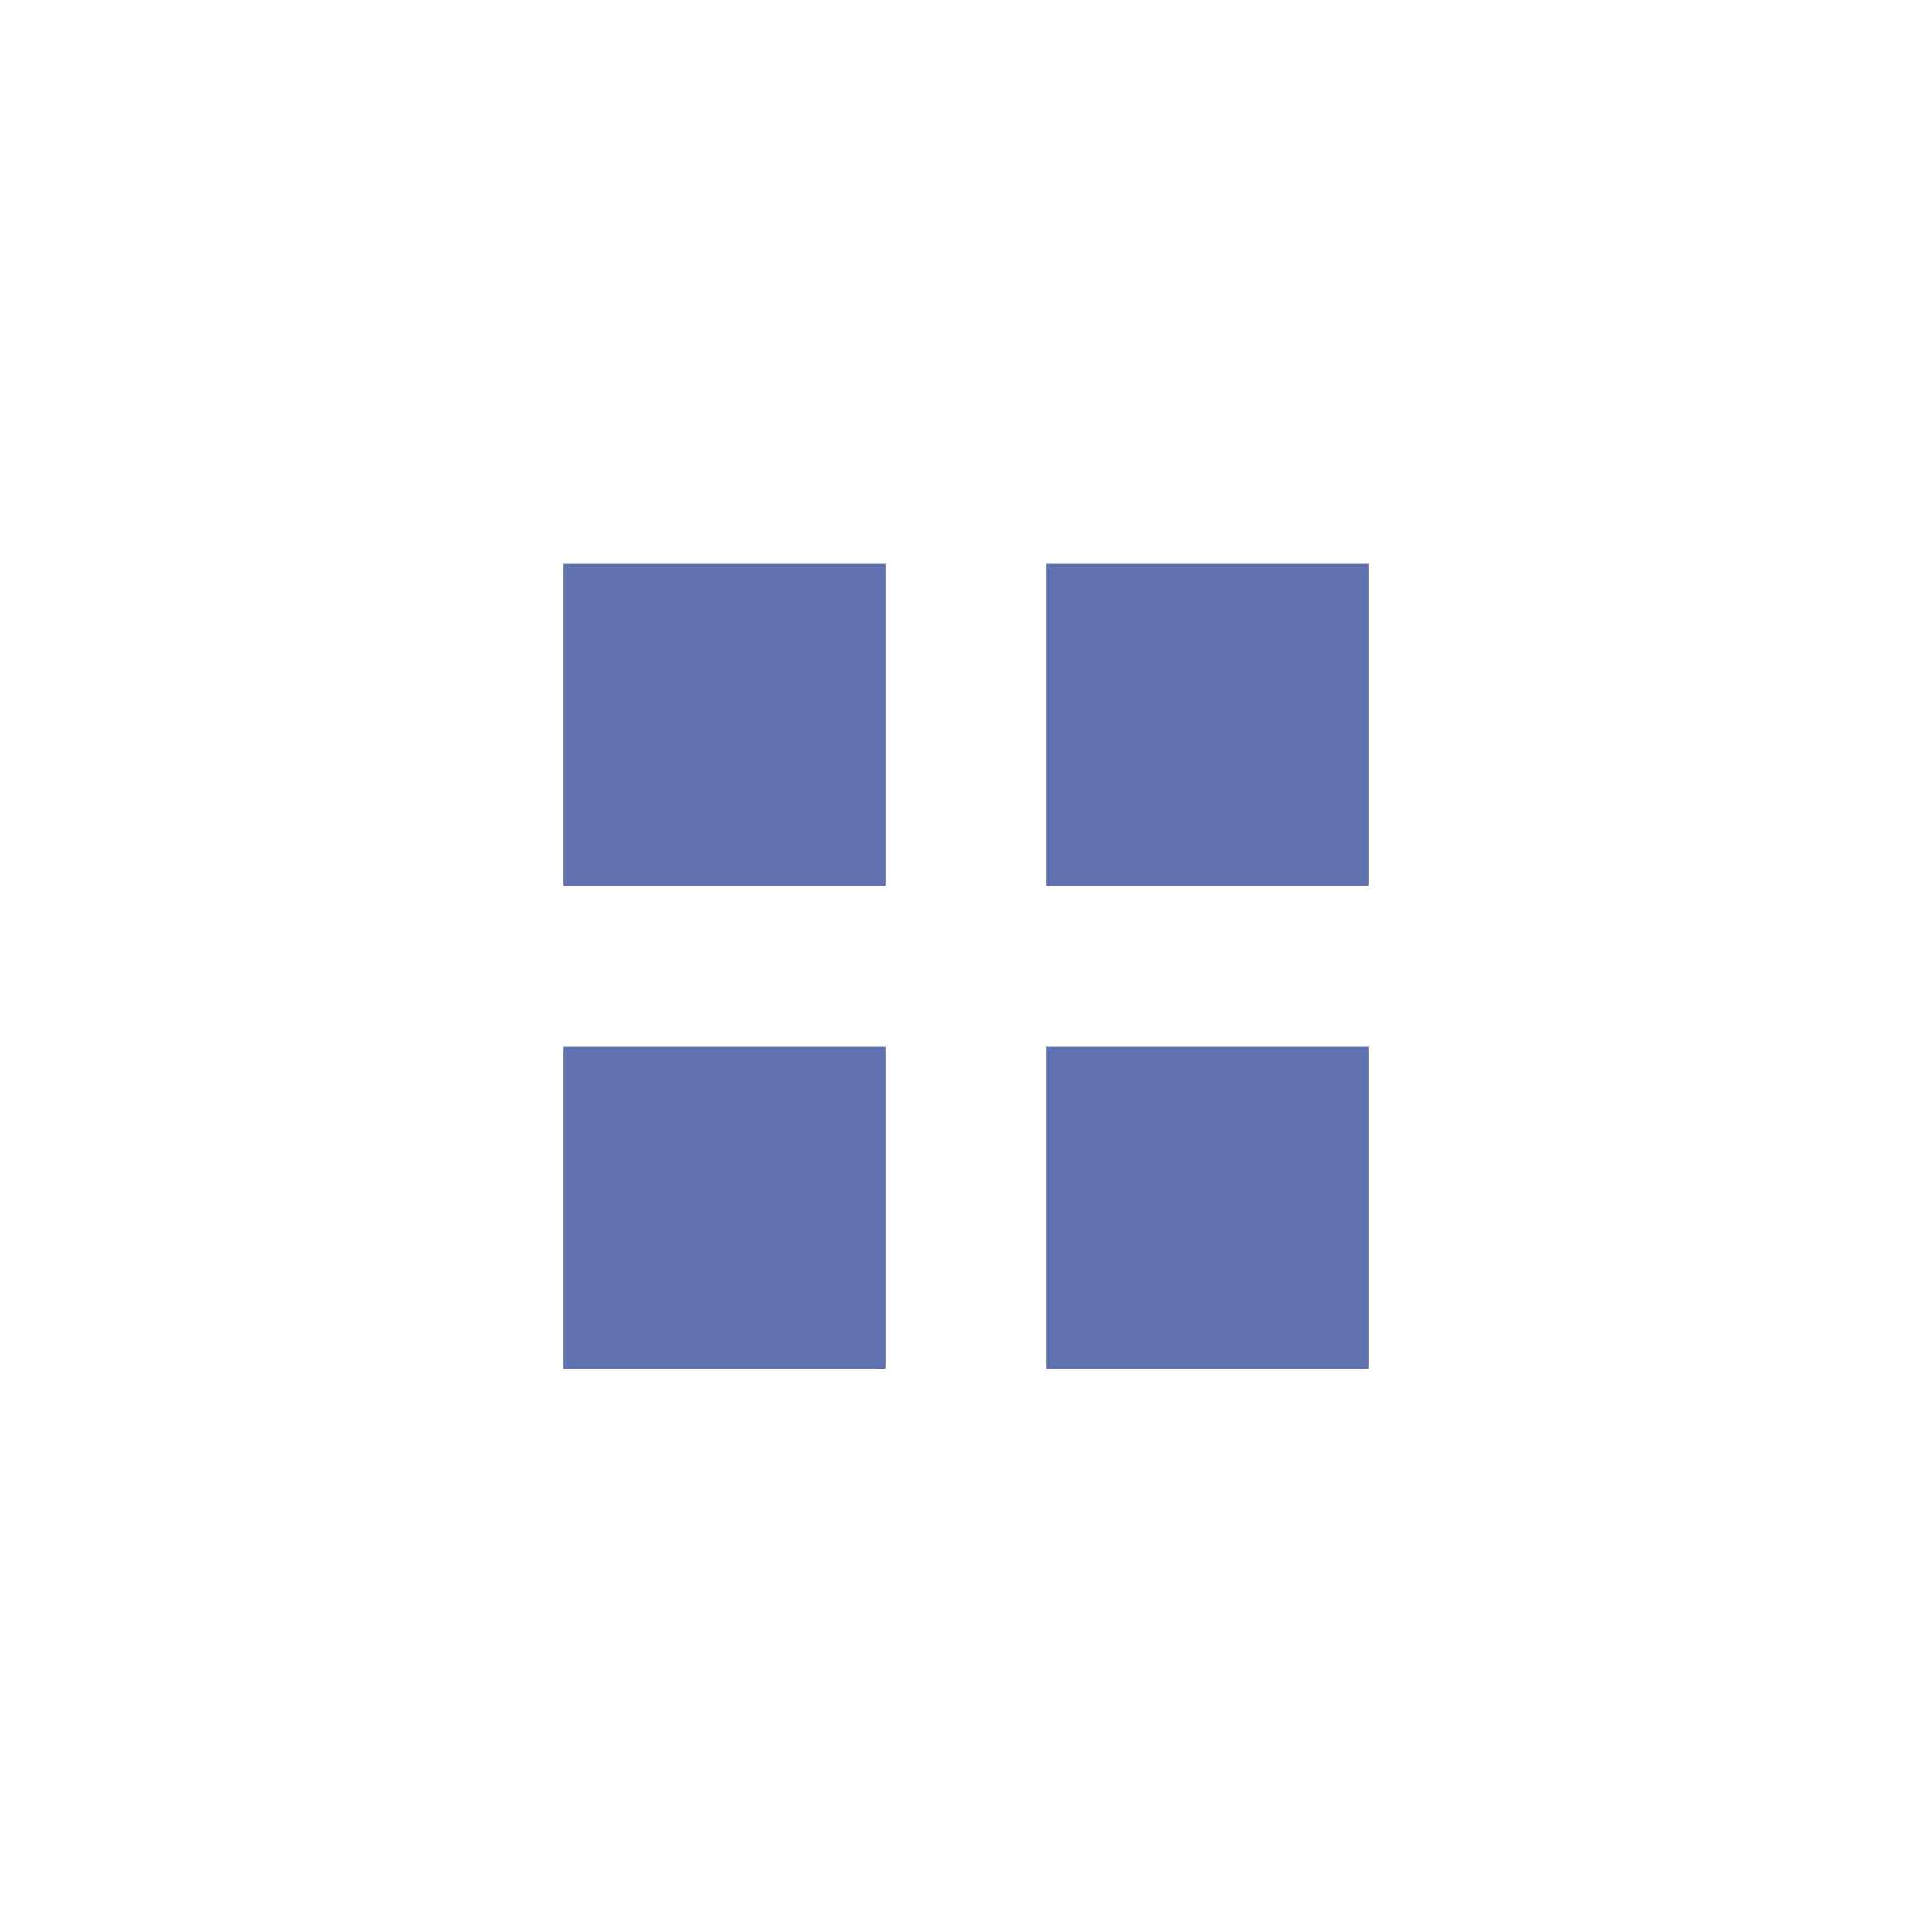 <svg xmlns="http://www.w3.org/2000/svg" width="24" height="24" viewBox="0 0 24 24">
 <defs>
  <style id="current-color-scheme" type="text/css">
   .ColorScheme-Text { color:#6172b0; } .ColorScheme-Highlight { color:#5294e2; }
  </style>
 </defs>
 <path style="fill:currentColor" class="ColorScheme-Text" d="M 3 3.004 L 3 7.004 L 7 7.004 L 7 3.004 L 3 3.004 z M 9 3.004 L 9 7.004 L 13 7.004 L 13 3.004 L 9 3.004 z M 3 9.004 L 3 13.004 L 7 13.004 L 7 9.004 L 3 9.004 z M 9 9.004 L 9 13.004 L 13 13.004 L 13 9.004 L 9 9.004 z" transform="translate(4 4)"/>
</svg>
